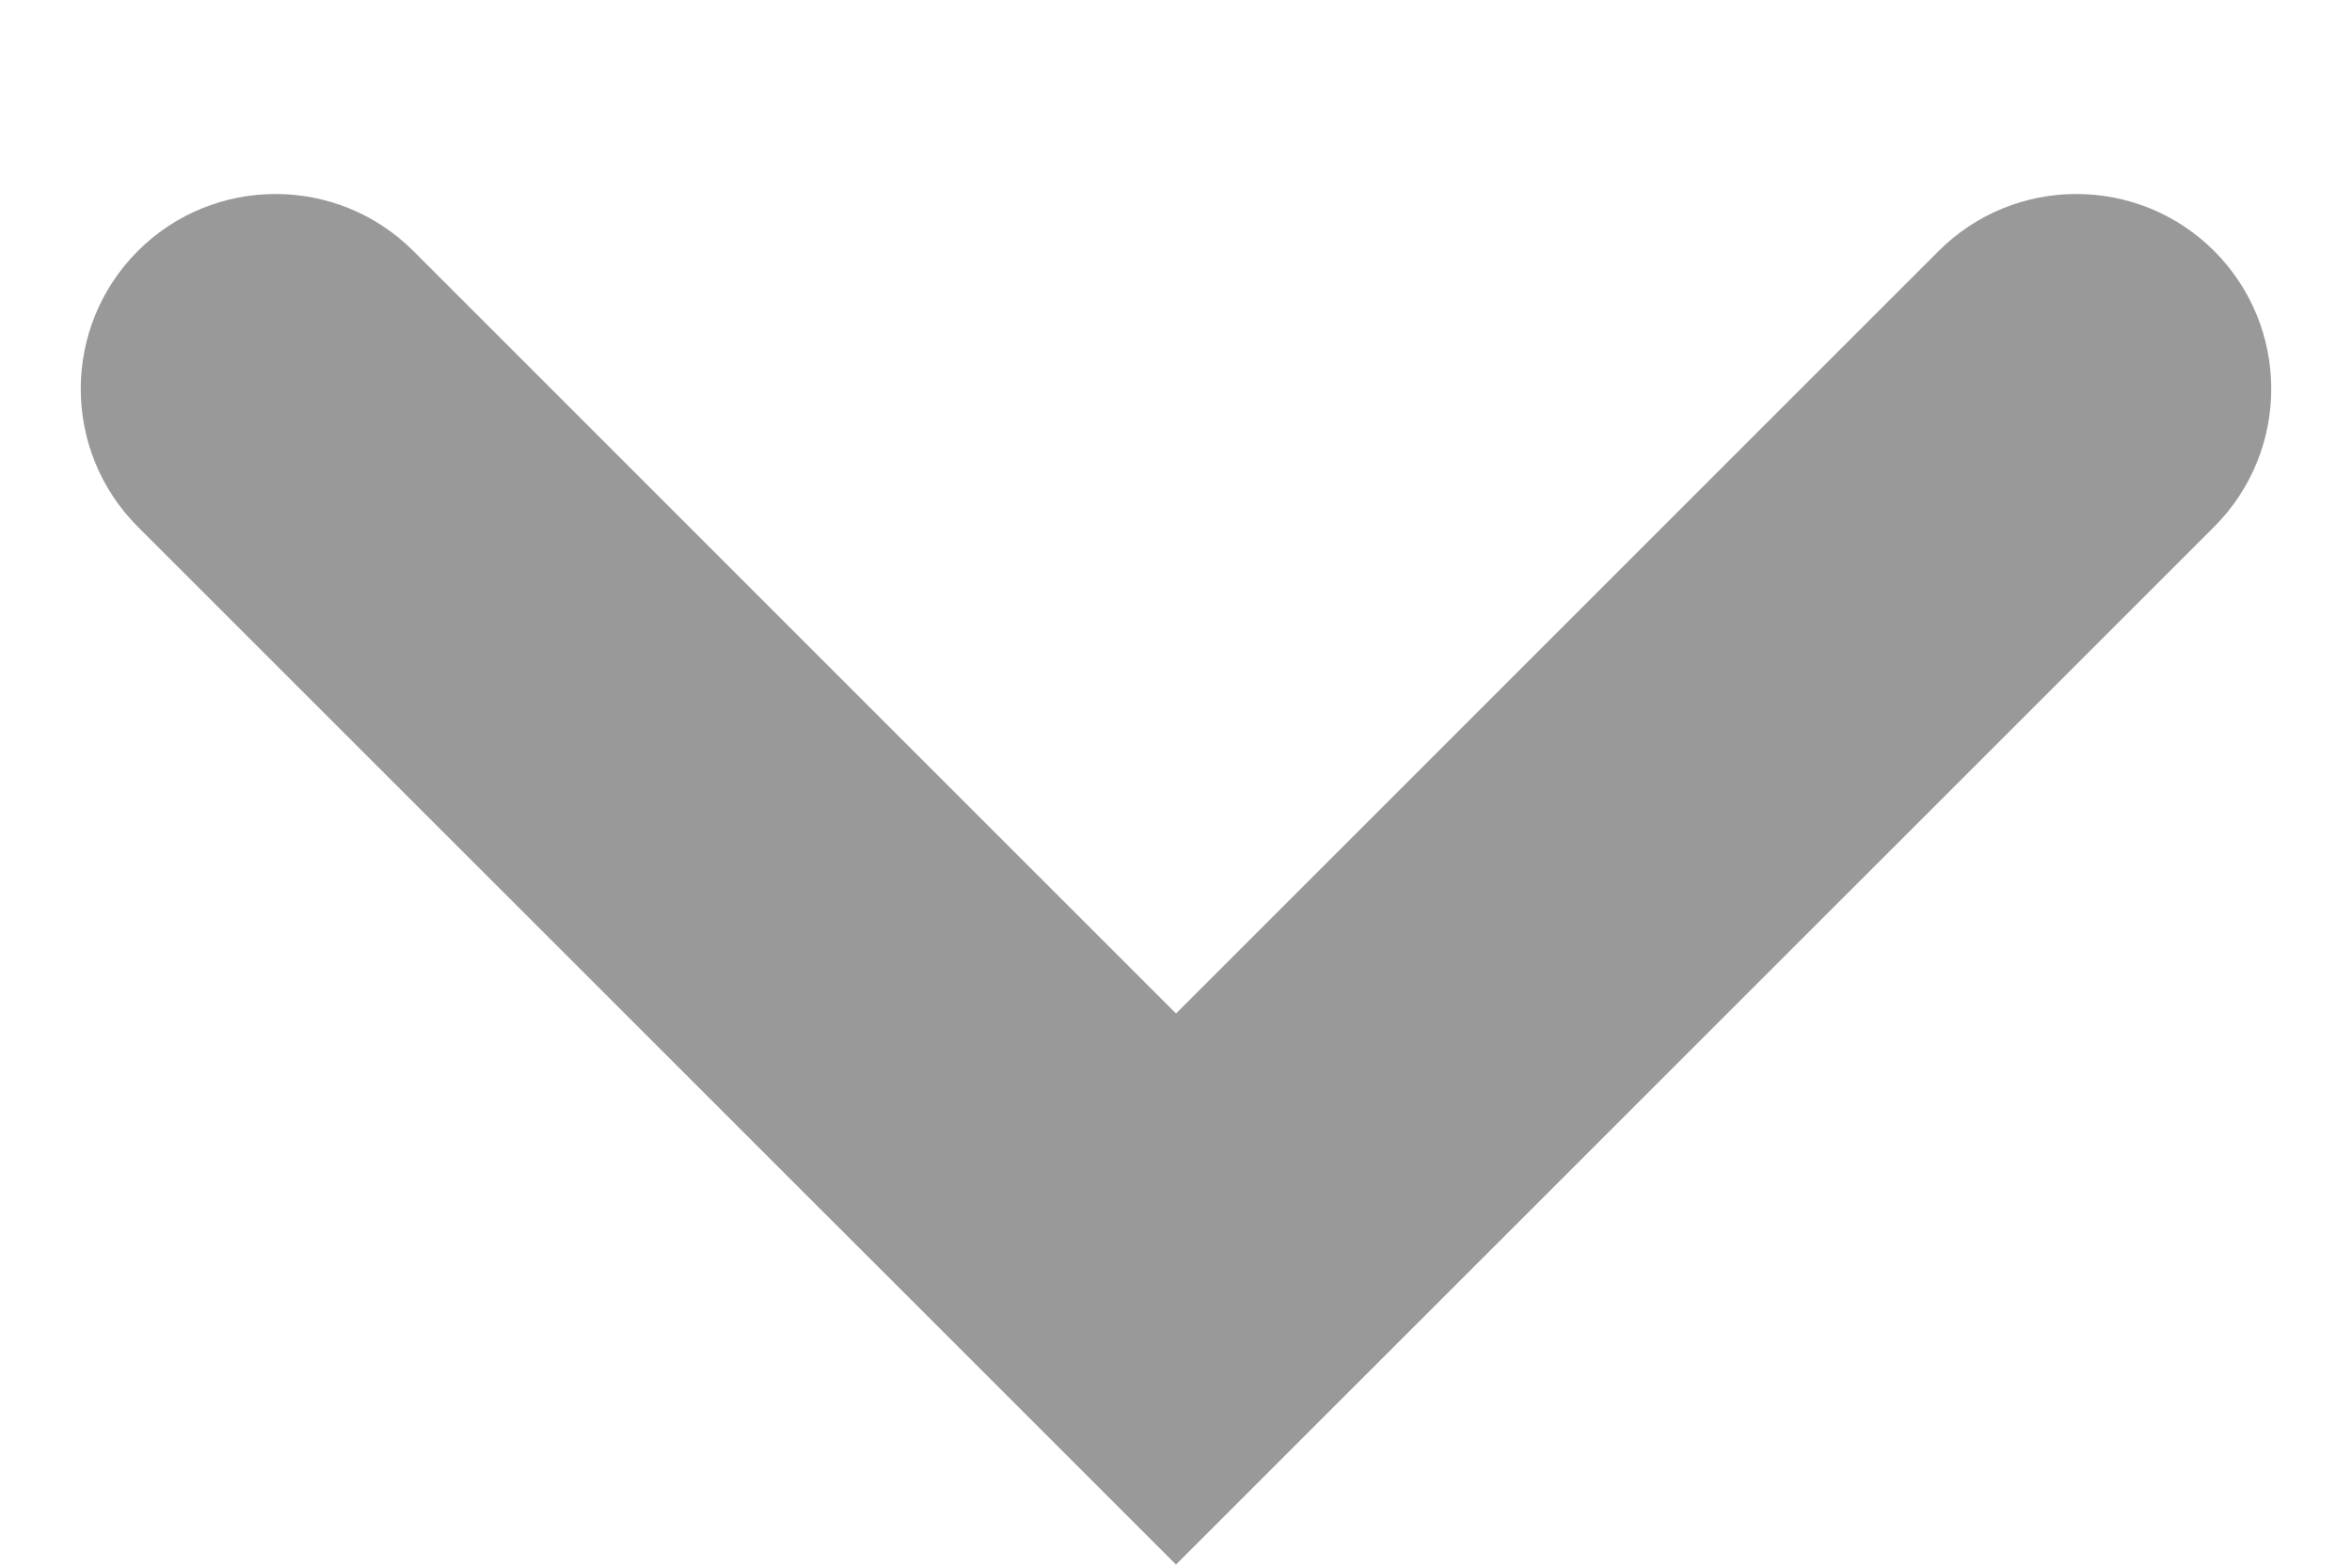<svg width="12" height="8" viewBox="0 0 12 8" fill="none" xmlns="http://www.w3.org/2000/svg">
<path d="M9.891 1.281C10.279 0.893 10.909 0.893 11.297 1.281C11.685 1.67 11.685 2.299 11.297 2.688L6 7.984L0.703 2.688C0.315 2.299 0.315 1.67 0.703 1.281C1.091 0.893 1.721 0.893 2.109 1.281L6 5.172L9.891 1.281Z" fill="#999999"/>
</svg>
